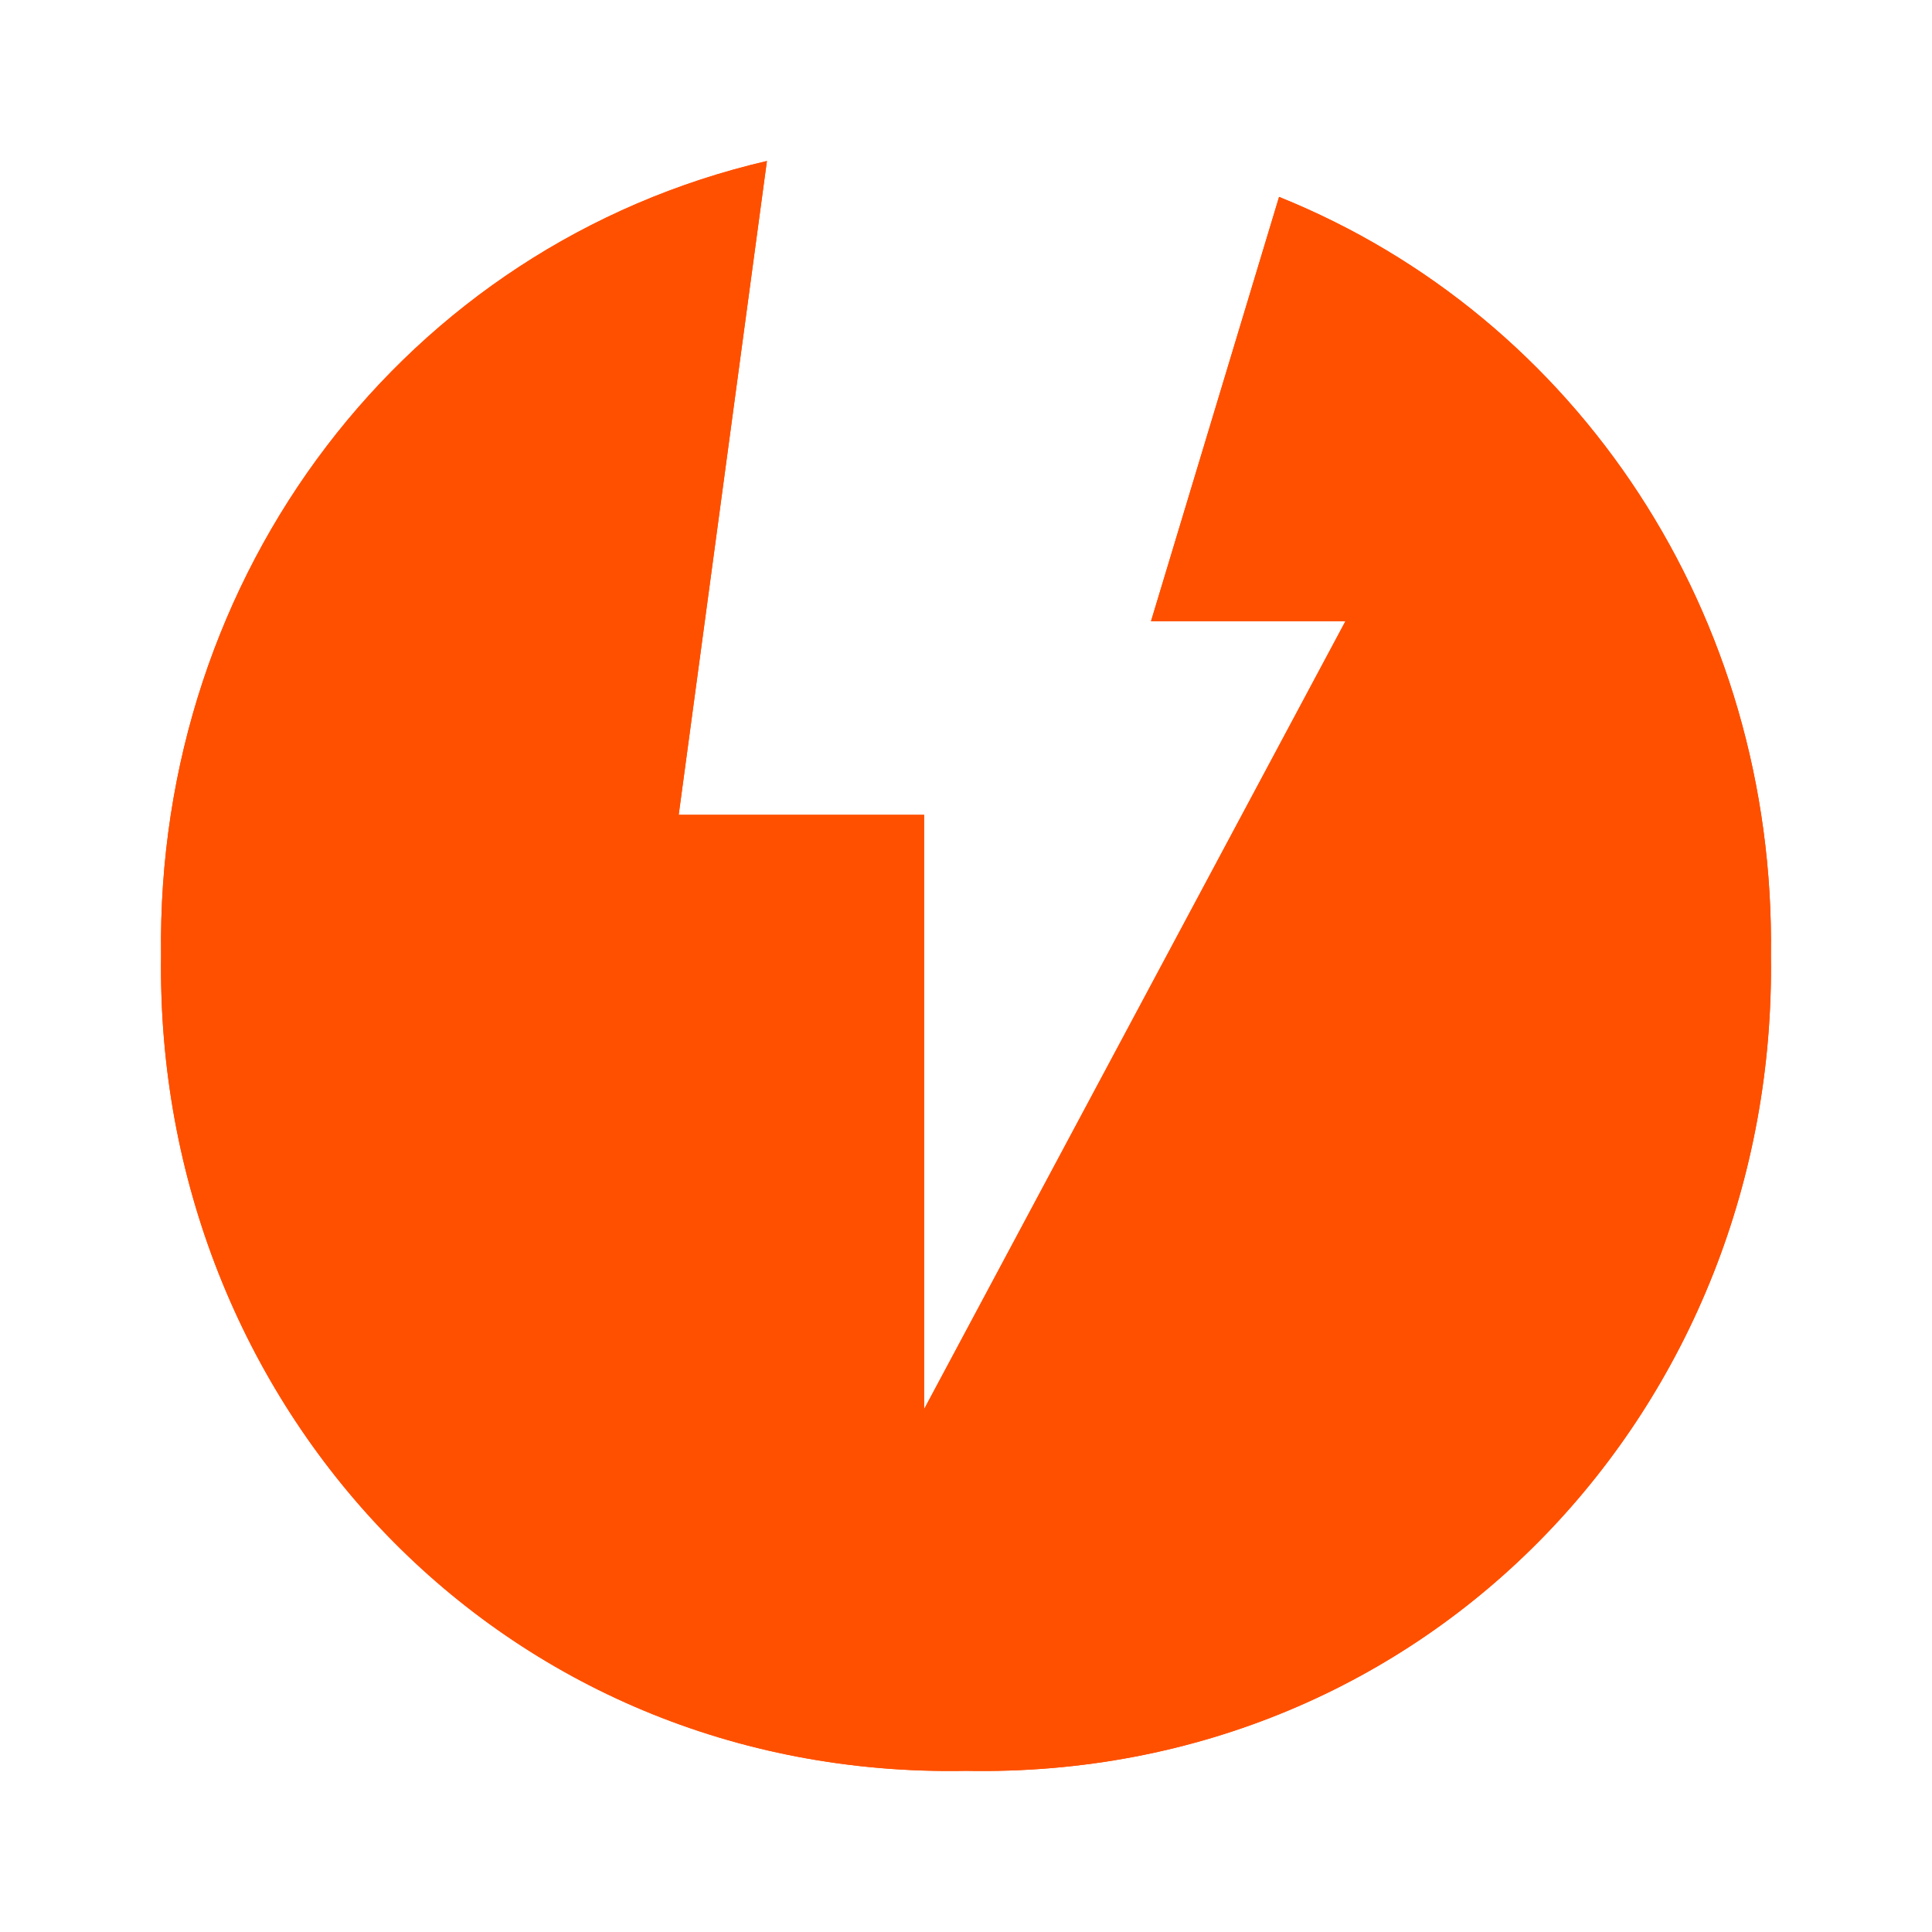 <svg width="100%" height="100%" viewBox="0 0 24 24" fill="#ff5000" xmlns="http://www.w3.org/2000/svg">
    <path d="M21.999 11.87C22.059 7.635 19.597 3.939 15.889 2.446L14.298 7.718H16.713L11.48 17.504V10.122H11.307V10.122H8.431L9.527 2C5.043 3.042 1.933 7.116 2.001 11.87C1.921 17.457 6.229 22.108 12 21.998C17.771 22.108 22.079 17.457 21.999 11.87Z" fill="#ff5000"></path>
    <path d="M21.999 11.87C22.059 7.635 19.597 3.939 15.889 2.446L14.298 7.718H16.713L11.48 17.504V10.122H11.307V10.122H8.431L9.527 2C5.043 3.042 1.933 7.116 2.001 11.87C1.921 17.457 6.229 22.108 12 21.998C17.771 22.108 22.079 17.457 21.999 11.87Z" fill="#ff5000"></path>
</svg>
